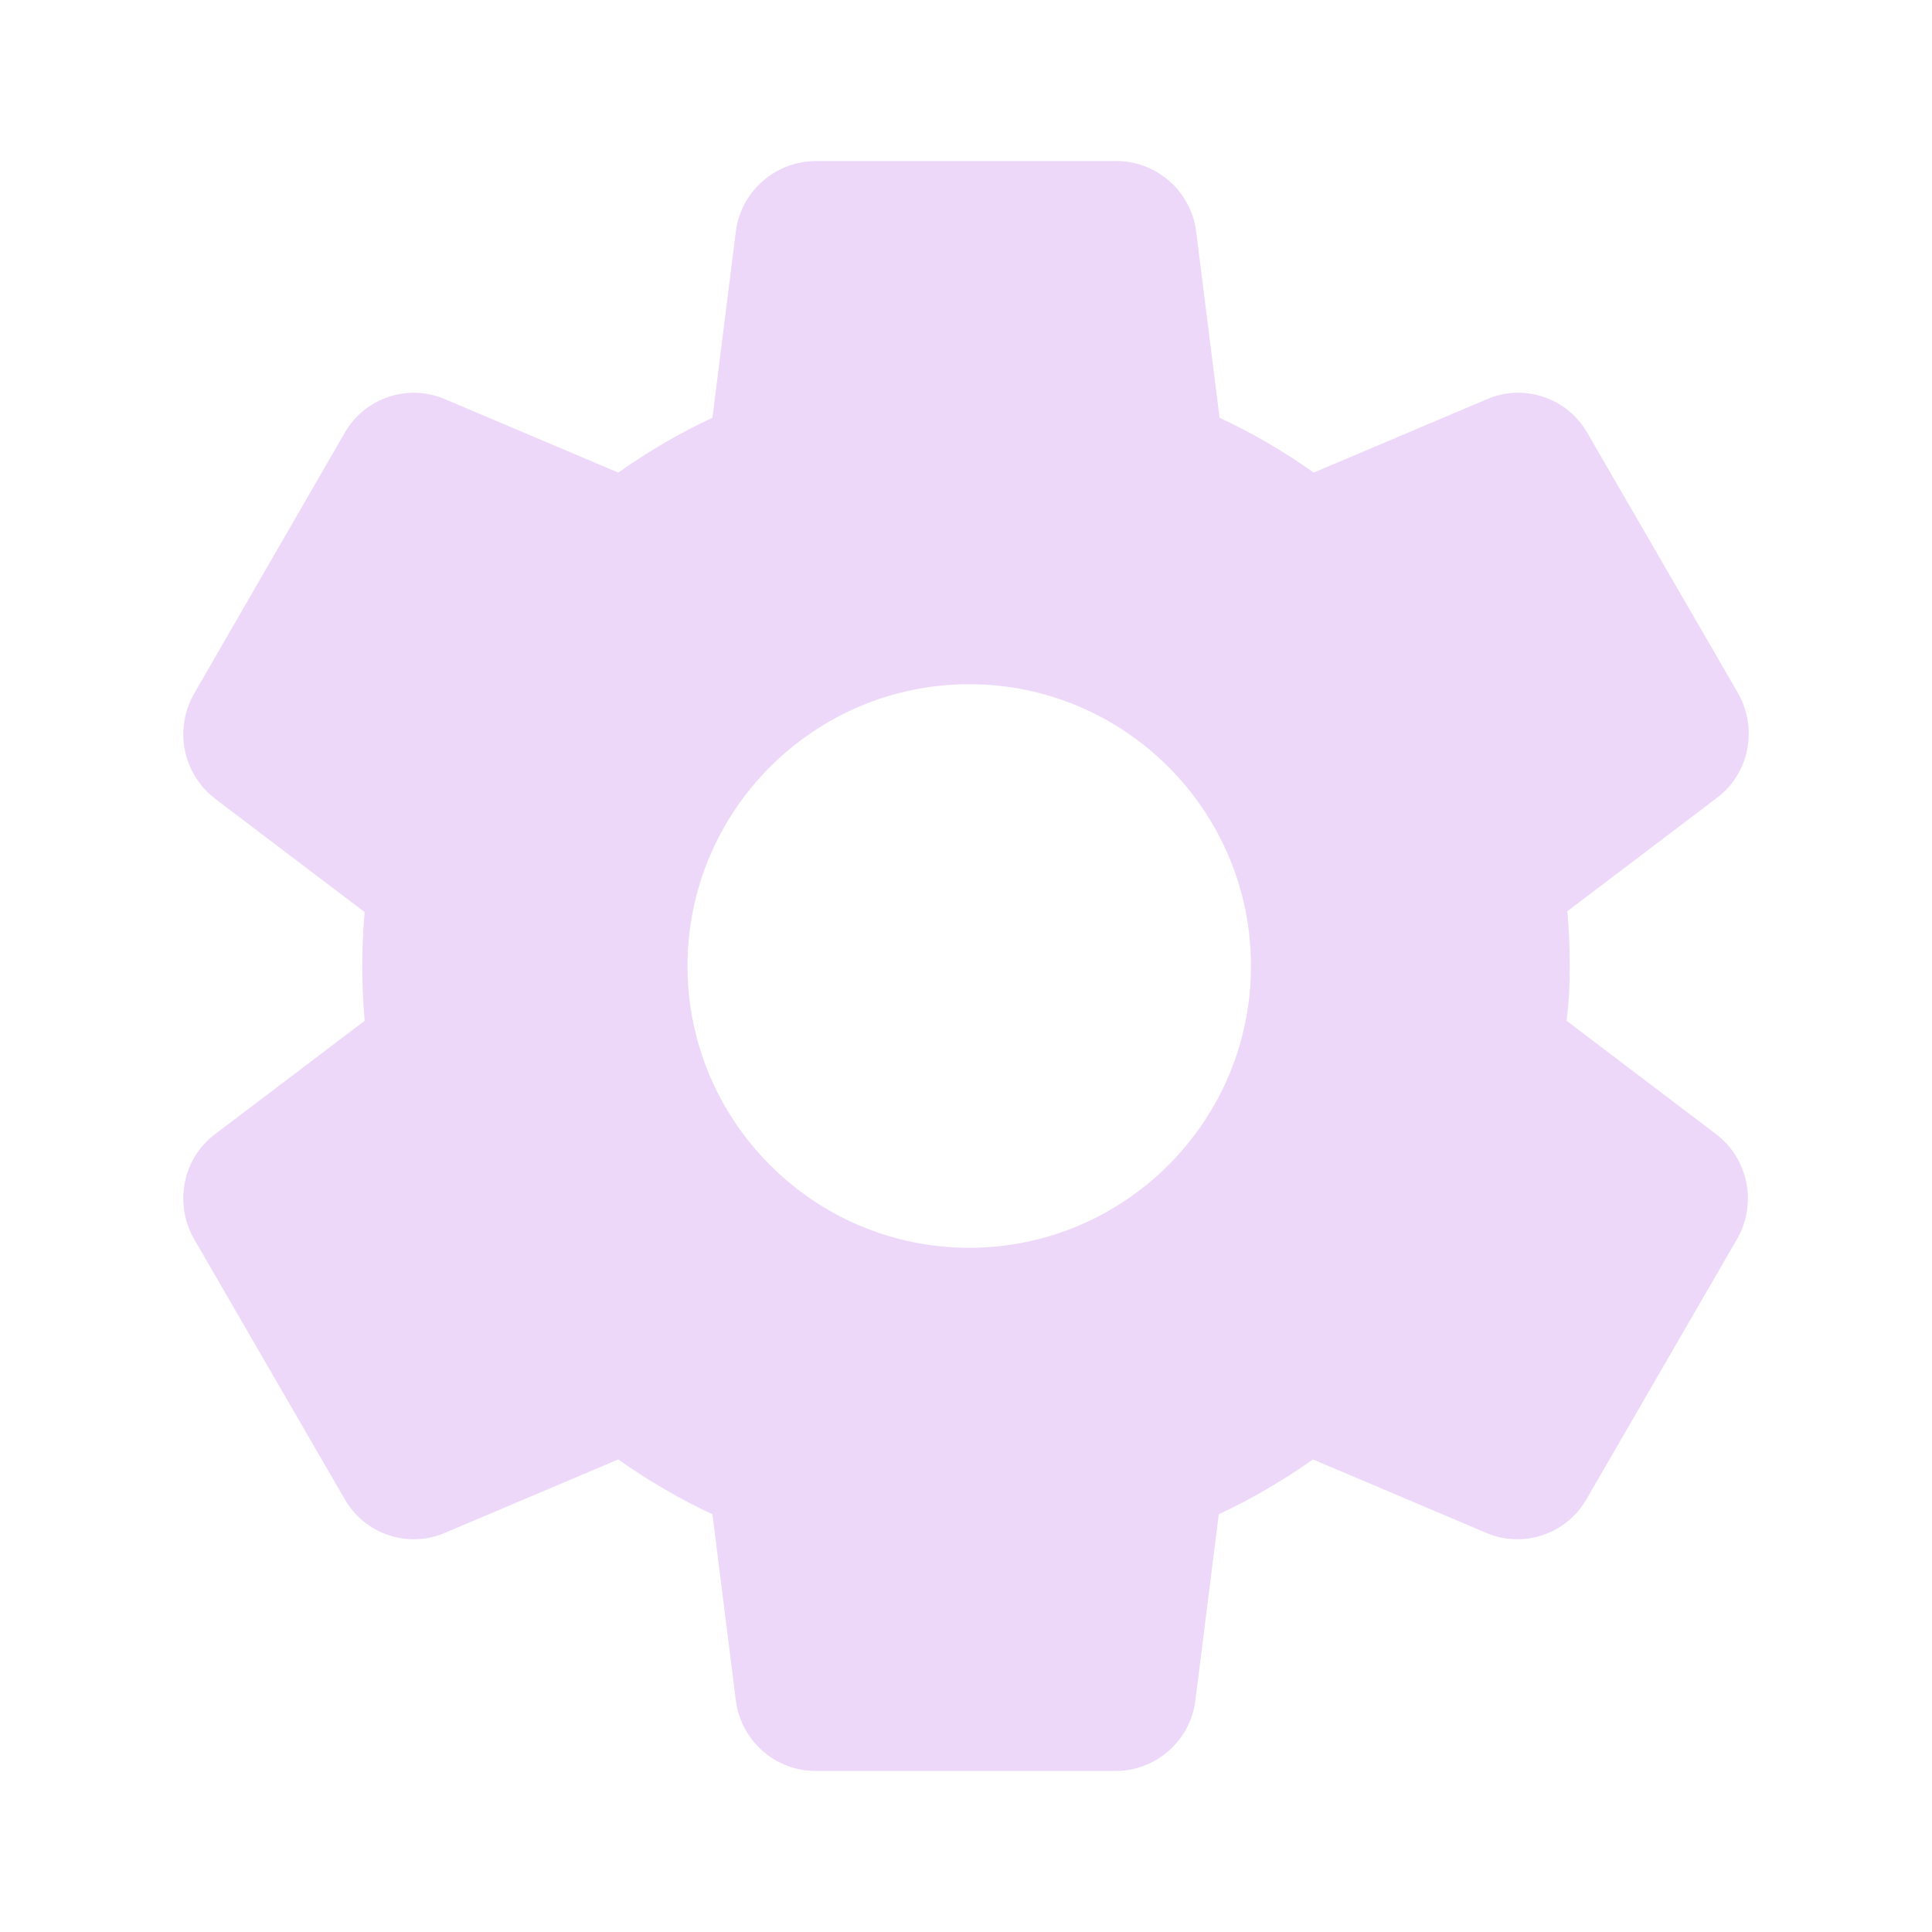 <svg width="20" height="20" viewBox="0 0 20 20" fill="none" xmlns="http://www.w3.org/2000/svg">
<path d="M16.25 10C16.25 9.808 16.242 9.625 16.225 9.433L17.775 8.258C18.108 8.008 18.2 7.542 17.992 7.175L16.433 4.483C16.225 4.117 15.775 3.967 15.392 4.133L13.6 4.892C13.292 4.675 12.967 4.483 12.625 4.325L12.383 2.4C12.333 1.983 11.975 1.667 11.558 1.667H8.45C8.025 1.667 7.667 1.983 7.617 2.4L7.375 4.325C7.033 4.483 6.708 4.675 6.4 4.892L4.608 4.133C4.225 3.967 3.775 4.117 3.567 4.483L2.008 7.183C1.8 7.55 1.892 8.008 2.225 8.267L3.775 9.442C3.758 9.625 3.75 9.808 3.75 10C3.75 10.192 3.758 10.375 3.775 10.567L2.225 11.742C1.892 11.992 1.8 12.458 2.008 12.825L3.567 15.517C3.775 15.883 4.225 16.033 4.608 15.867L6.4 15.108C6.708 15.325 7.033 15.517 7.375 15.675L7.617 17.6C7.667 18.017 8.025 18.333 8.442 18.333H11.55C11.967 18.333 12.325 18.017 12.375 17.6L12.617 15.675C12.958 15.517 13.283 15.325 13.592 15.108L15.383 15.867C15.767 16.033 16.217 15.883 16.425 15.517L17.983 12.825C18.192 12.458 18.1 12 17.767 11.742L16.217 10.567C16.242 10.375 16.25 10.192 16.25 10ZM10.033 12.917C8.425 12.917 7.117 11.608 7.117 10C7.117 8.392 8.425 7.083 10.033 7.083C11.642 7.083 12.95 8.392 12.95 10C12.95 11.608 11.642 12.917 10.033 12.917Z" fill="#EDD8F9"/>
</svg>
